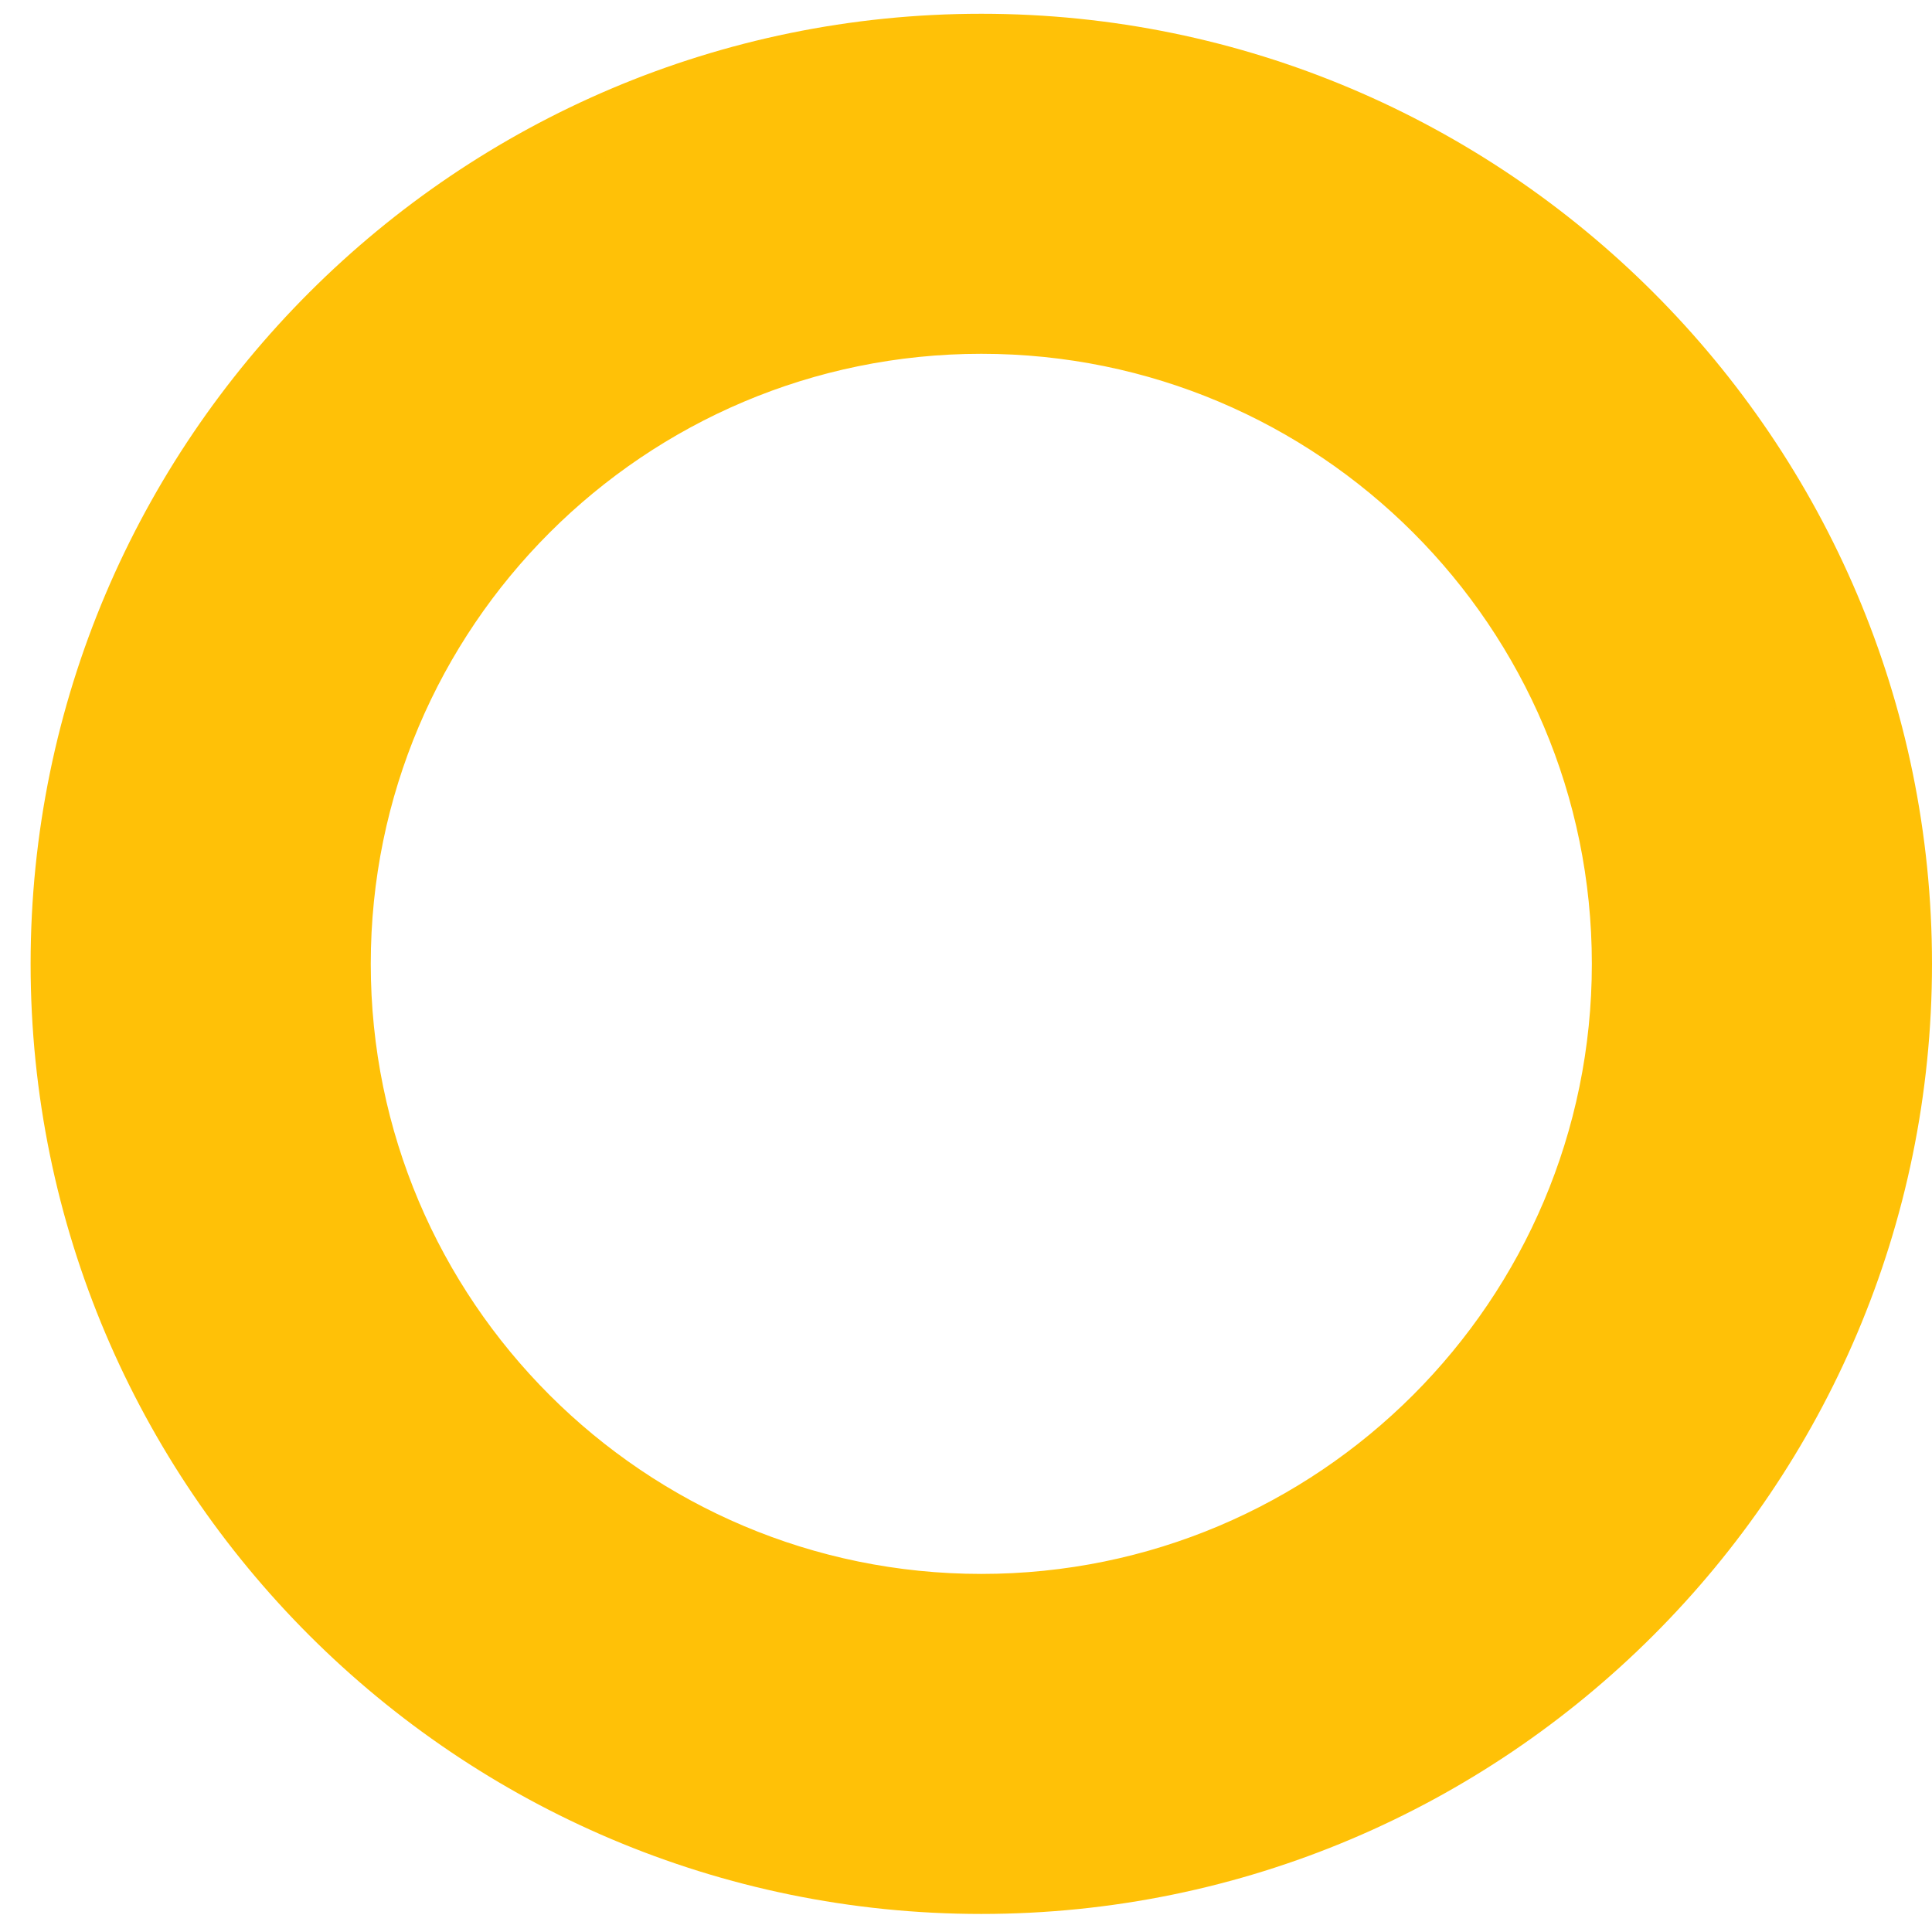 <svg width="32" height="32" viewBox="0 0 32 32" fill="none" xmlns="http://www.w3.org/2000/svg">
<path d="M16.254 5.36C22.119 5.36 26.866 10.112 26.866 15.965C26.866 21.817 22.111 26.569 16.254 26.569C10.396 26.569 5.641 21.817 5.641 15.965C5.641 10.112 10.396 5.36 16.254 5.36ZM16.254 0.728C7.846 0.728 1.007 7.562 1.007 15.965C1.007 24.368 7.846 31.201 16.254 31.201C24.661 31.201 31.5 24.368 31.5 15.965C31.5 7.562 24.661 0.728 16.254 0.728Z" fill="#FFC107" stroke="#FFC107"/>
</svg>
